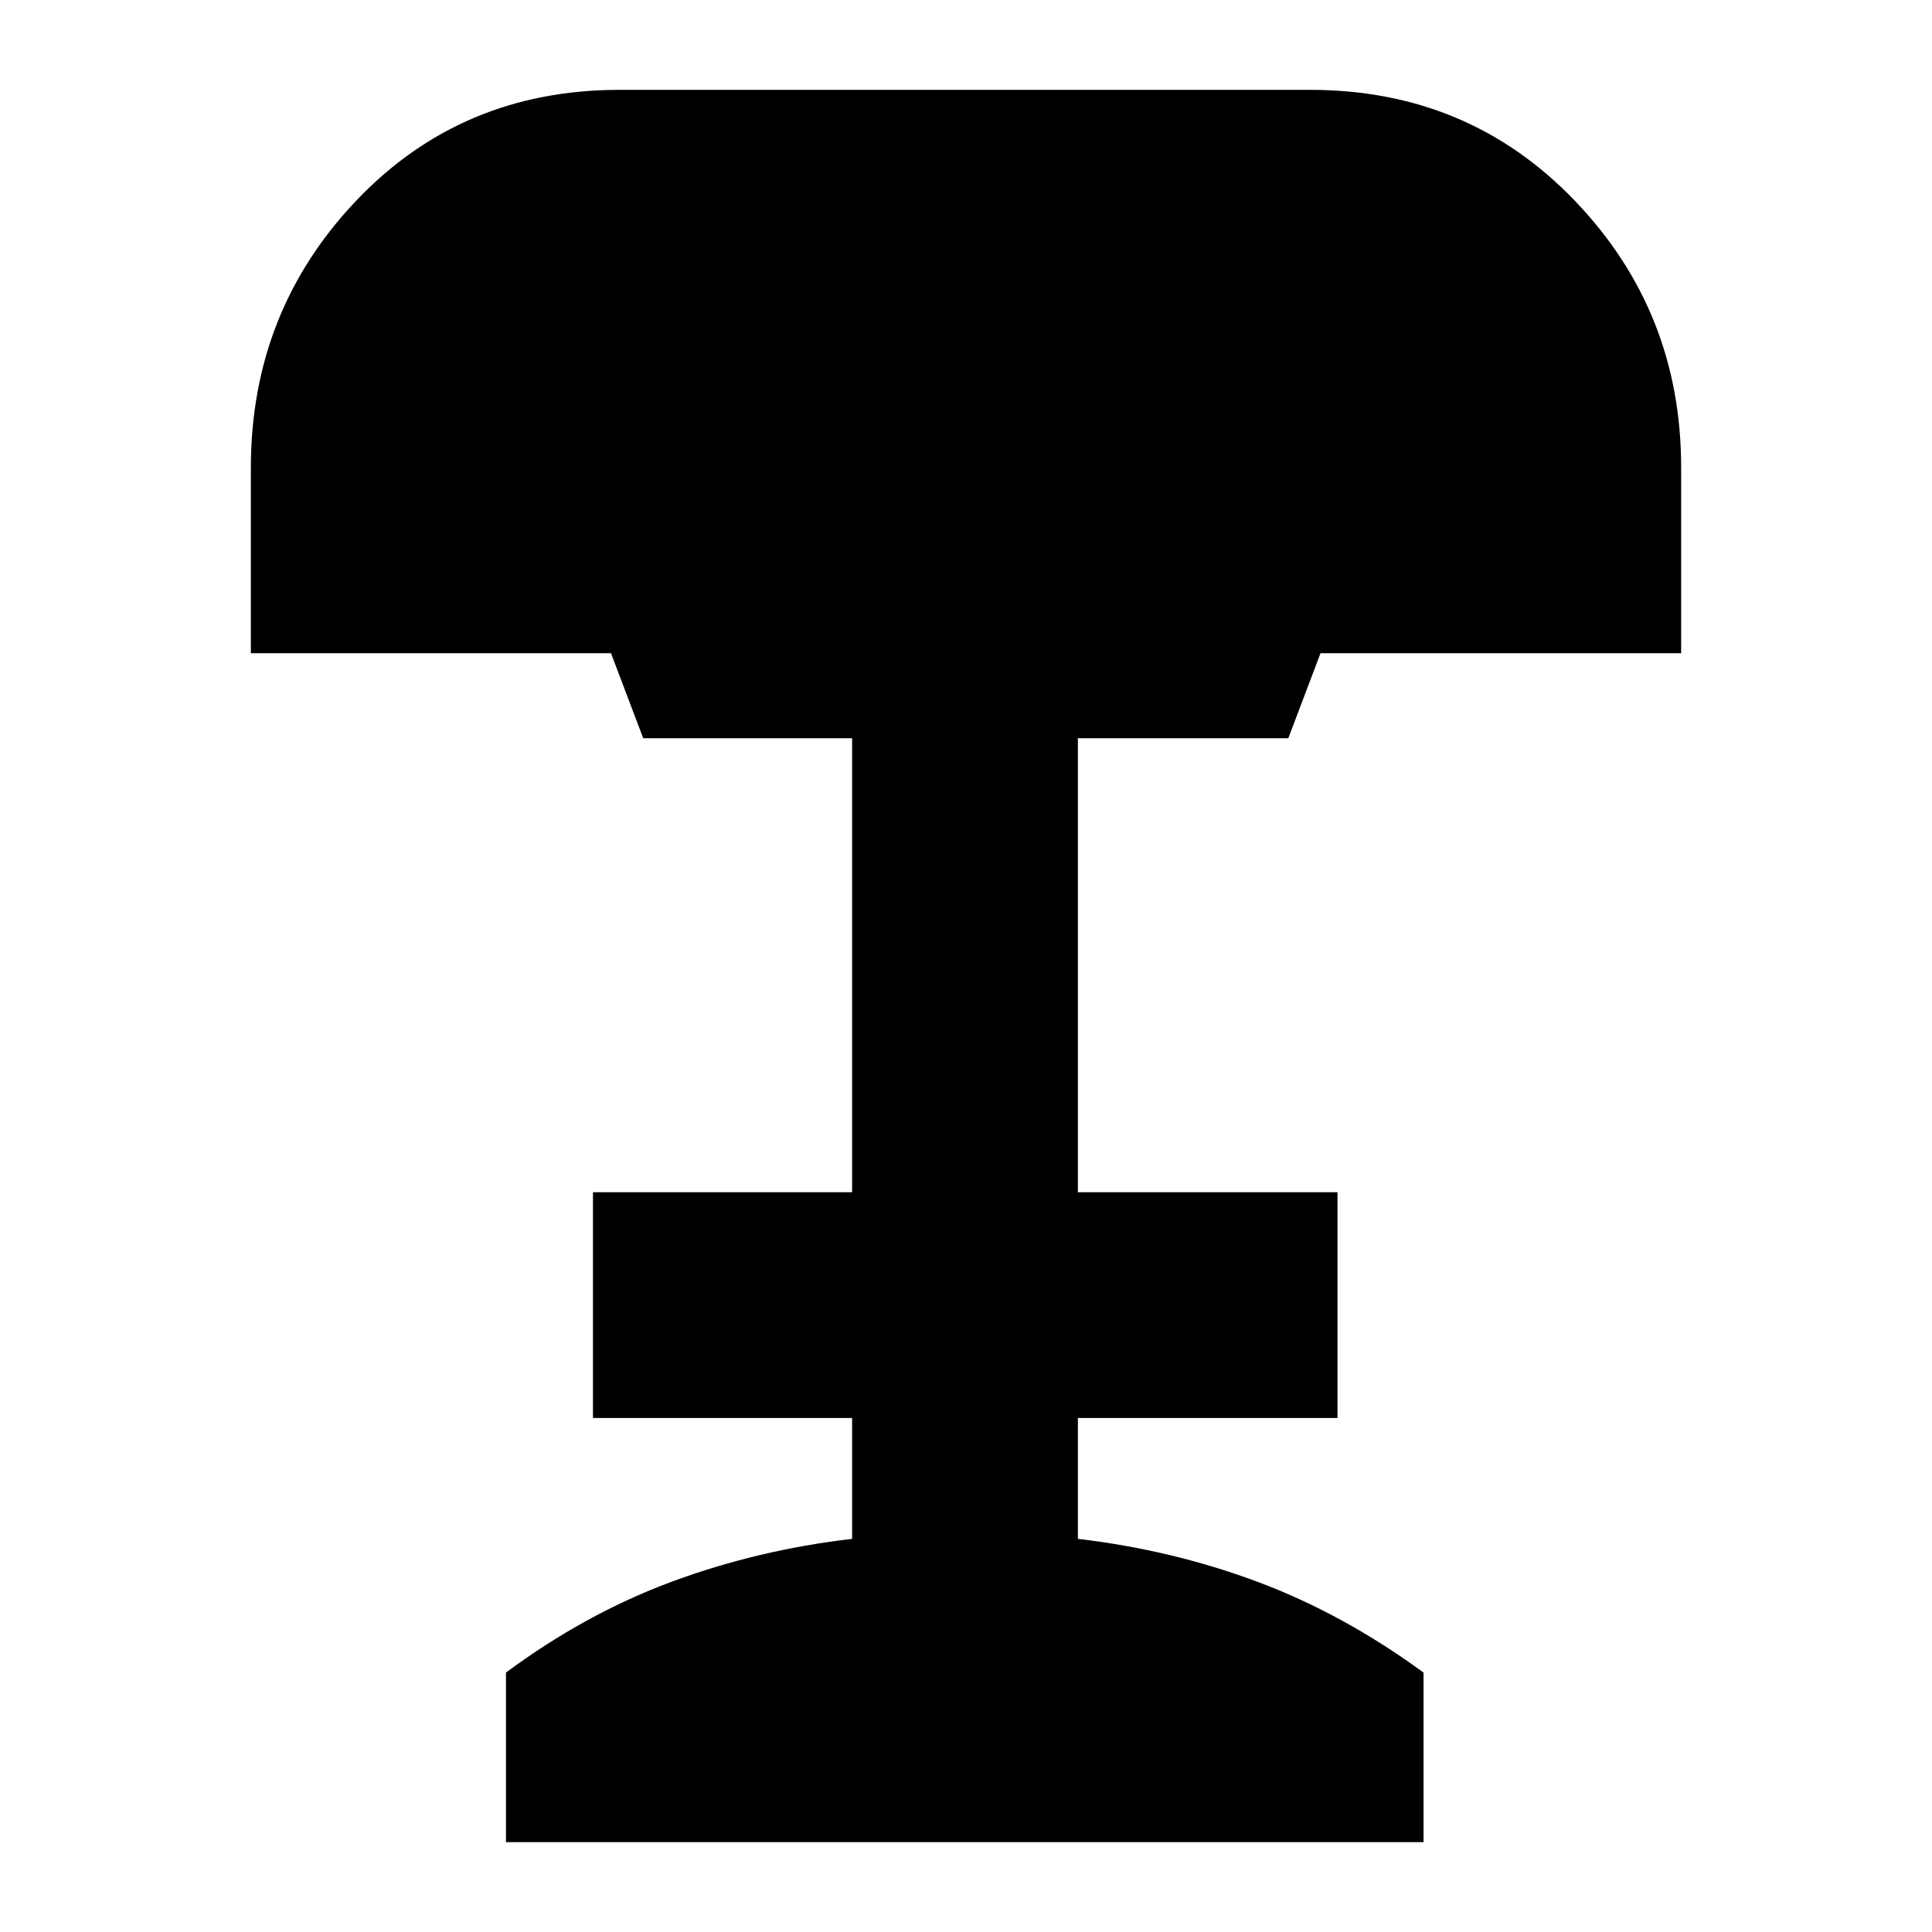 <svg xmlns="http://www.w3.org/2000/svg" height="24" viewBox="0 -960 960 960" width="24"><path d="M251.41-44.65v-84.26q39.48-29.24 82.24-45.1 42.76-15.86 89.76-21.34v-60.06H294.65v-112.18h128.76v-225.58h-103.8l-16-42.24H124.65v-92.11q0-77.68 52.34-132.75 52.34-55.08 130.77-55.08H651q78.67 0 131.51 55.08 52.84 55.07 52.84 132.51v92.35h-179.2l-16 42.24H535.59v225.58h129v112.18h-129v60.06q46.76 5.48 89.26 21.34 42.5 15.86 82.5 45.1v84.26H251.41Z"/></svg>